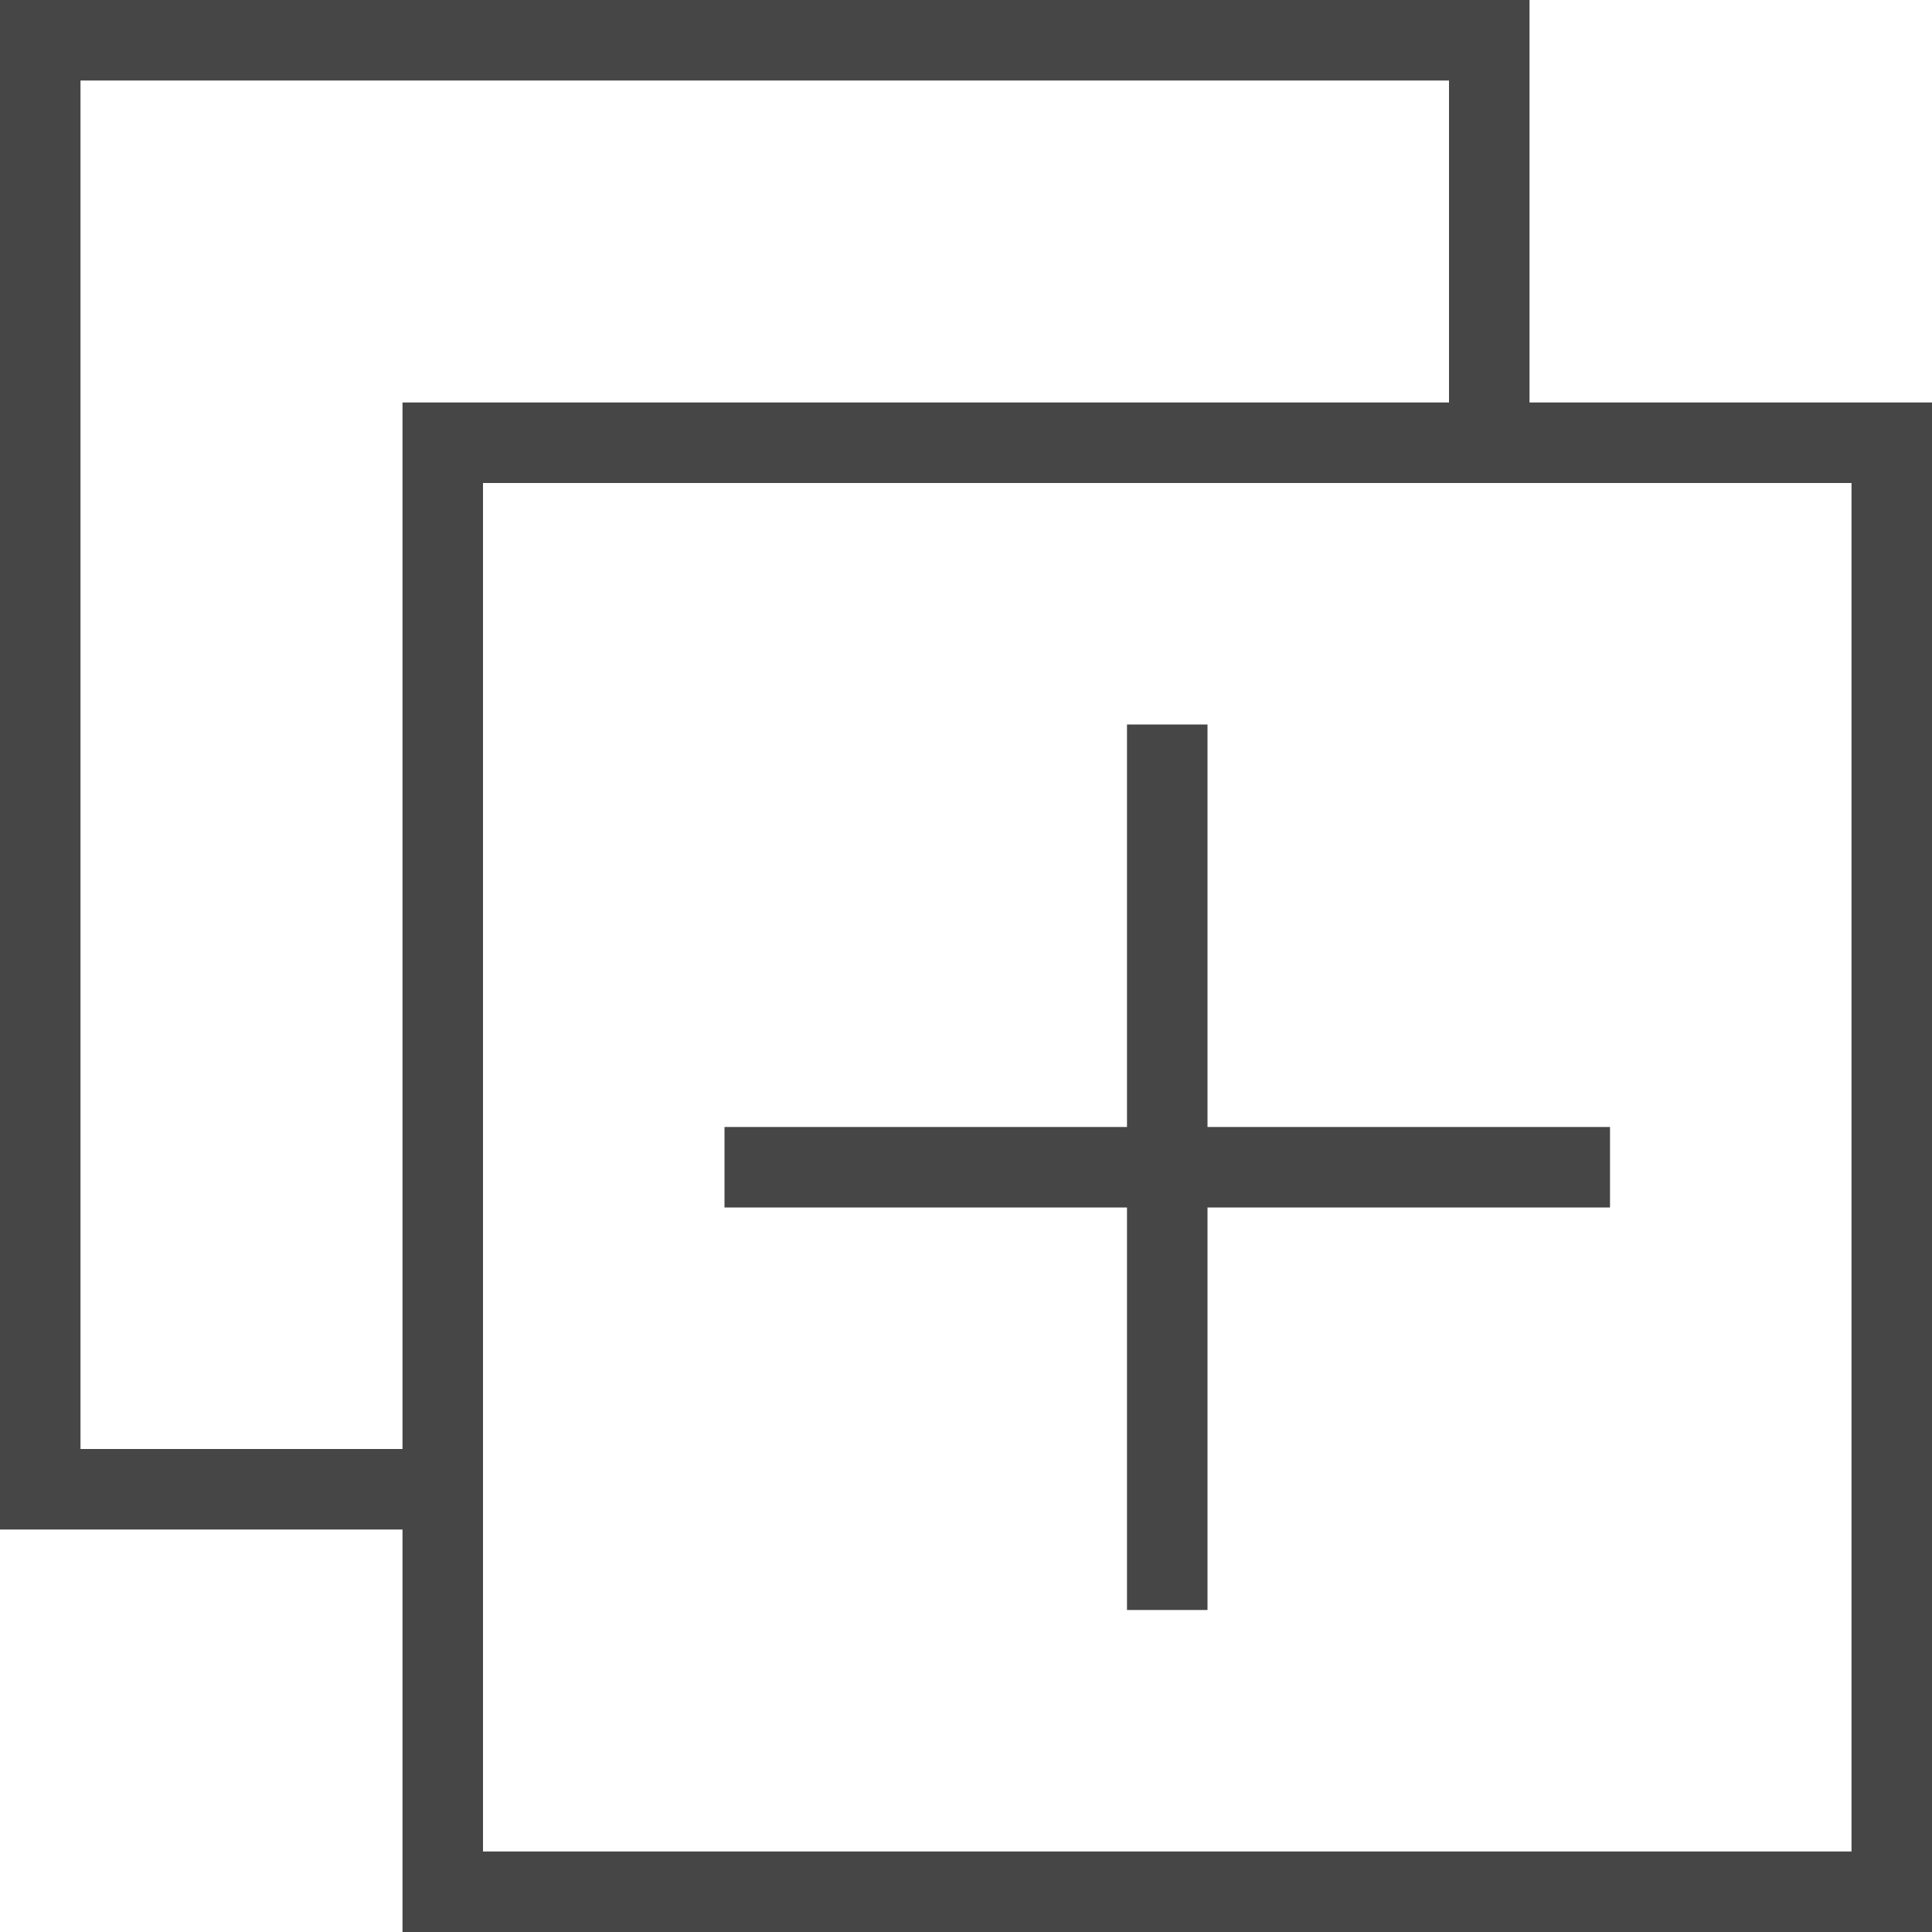 <svg id="Layer_1" data-name="Layer 1" xmlns="http://www.w3.org/2000/svg" viewBox="0 0 24 24">
    <path d="M19,5V0H0V19H5v5H24V5ZM1,18V1H18V5H5V18Zm22,5H6V6H23Z" class="aw-theme-iconOutline" fill="#464646"/>
    <polygon points="14 20 15 20 15 15 20 15 20 14 15 14 15 9 14 9 14 14 9 14 9 15 14 15 14 20" class="aw-theme-iconOutline" fill="#464646"/>
</svg>
